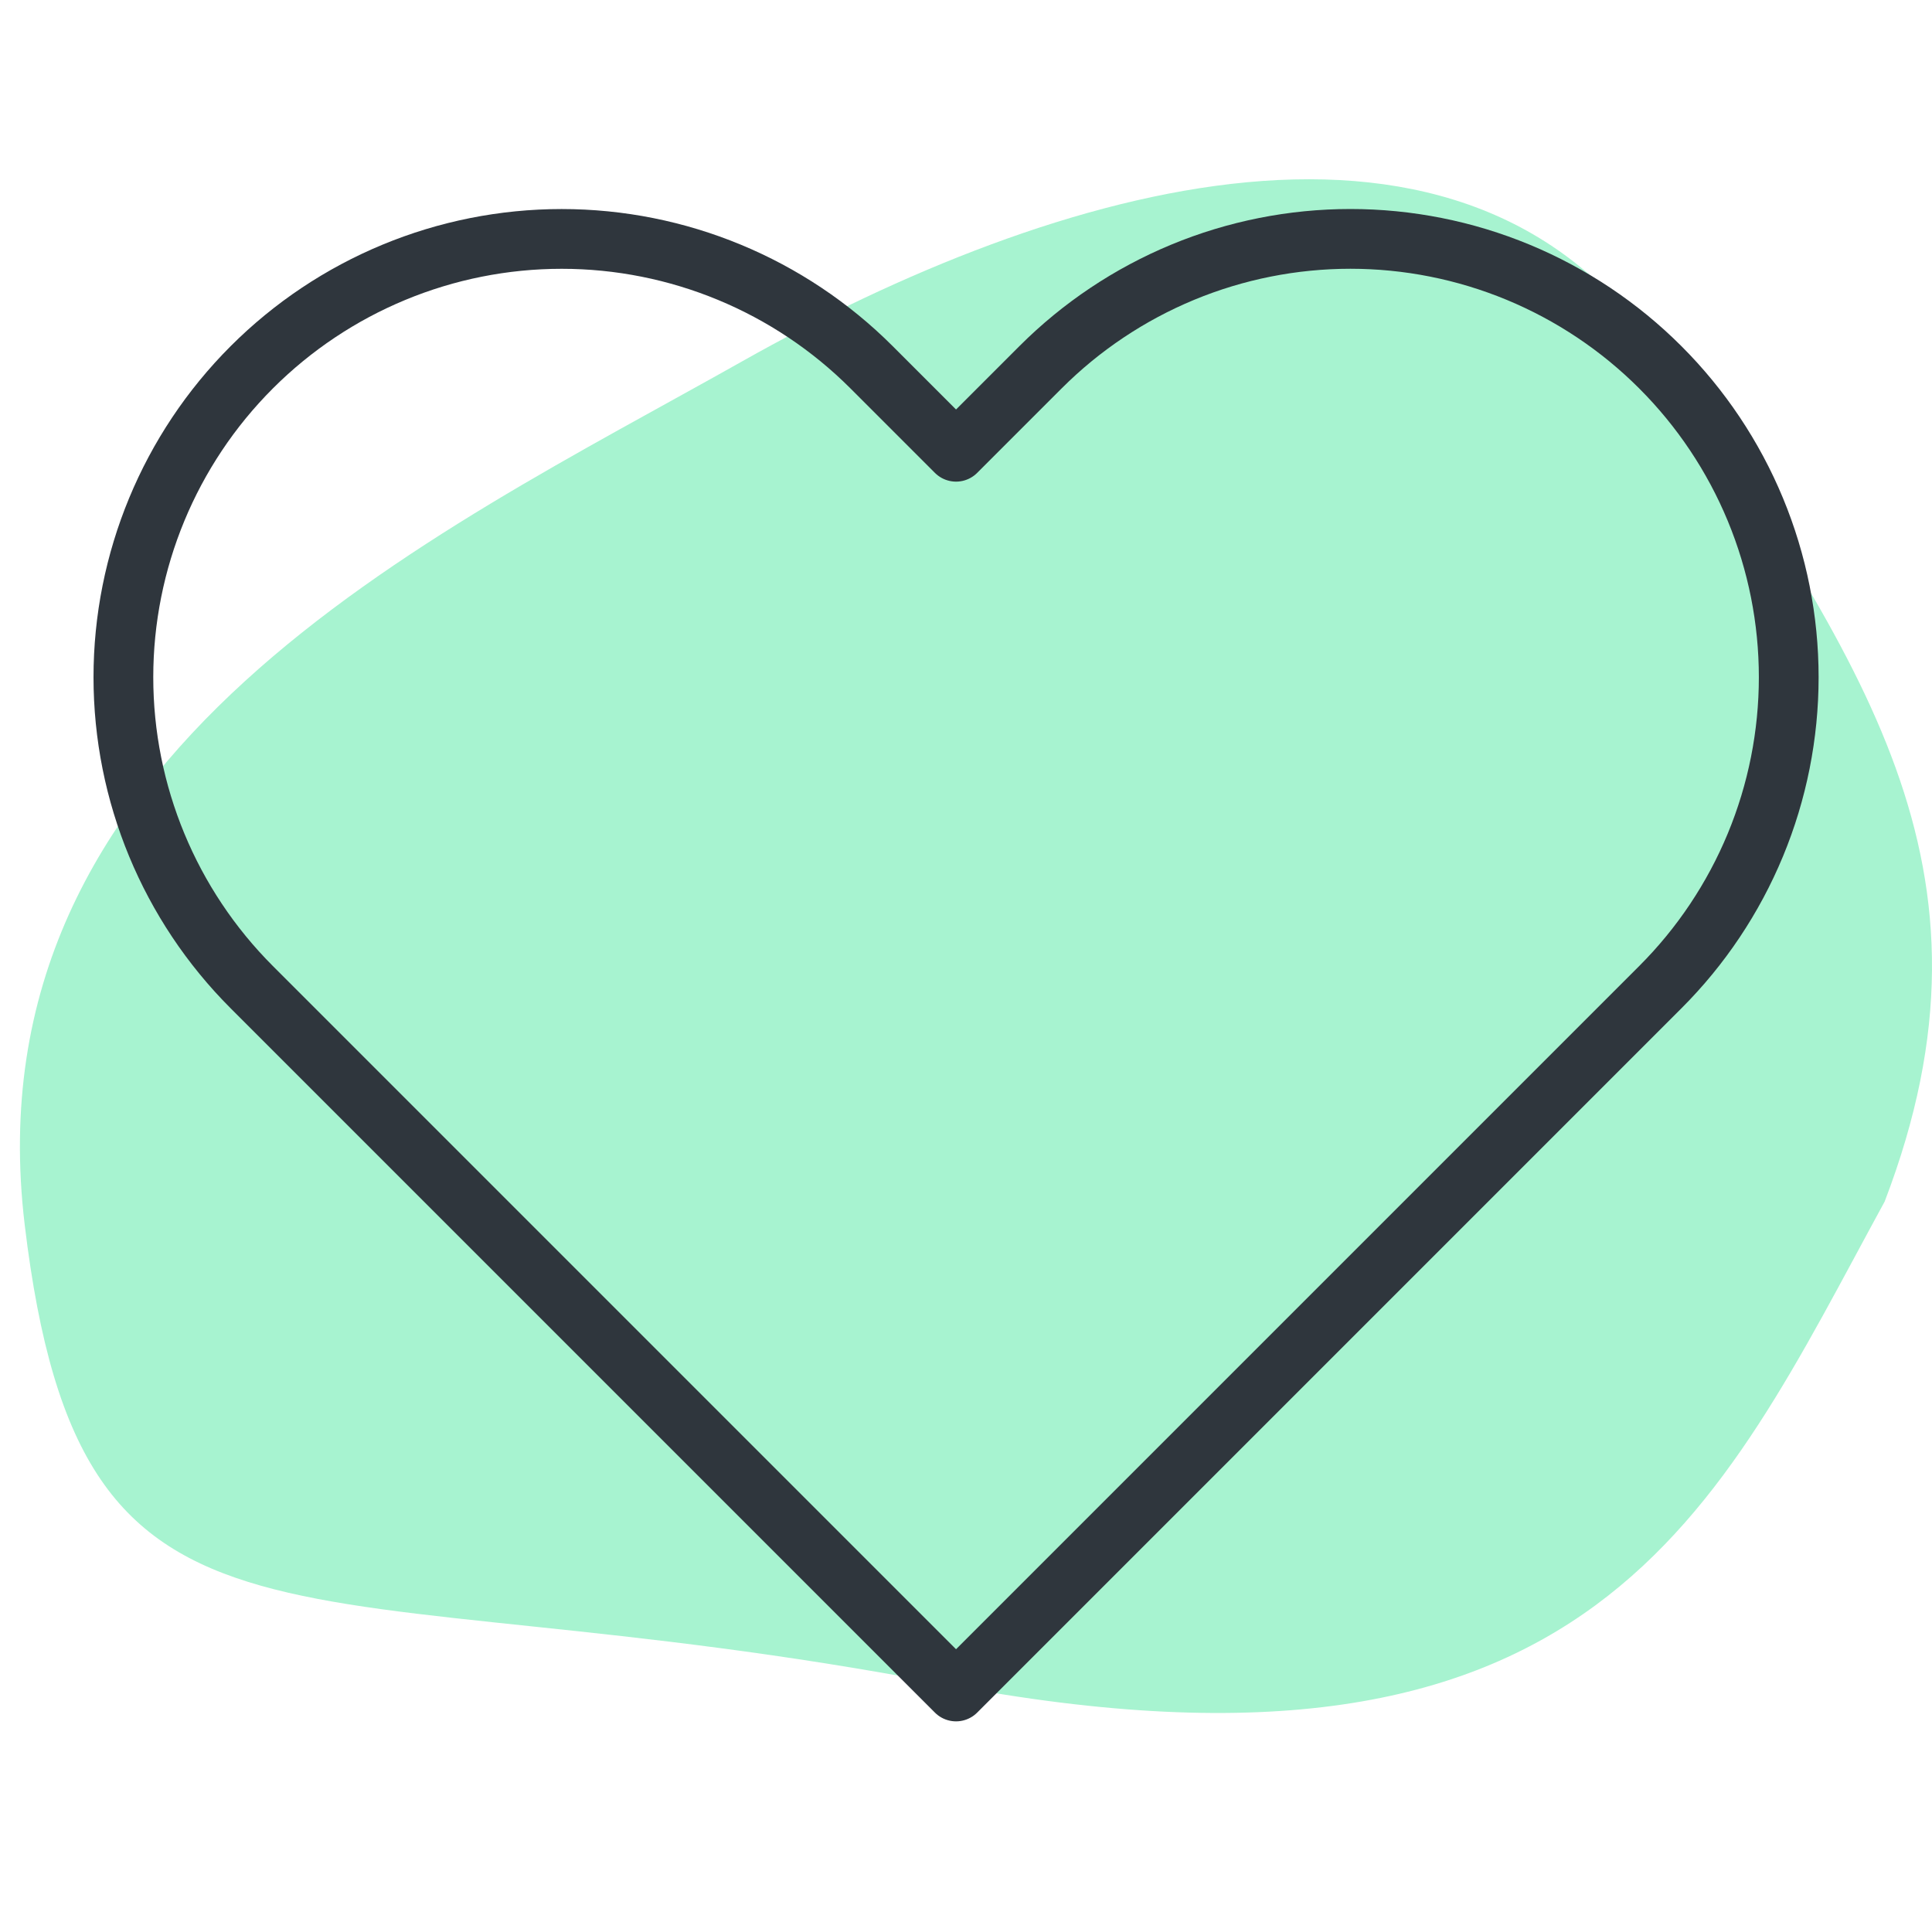<svg width="97" height="96" viewBox="0 0 97 96" fill="none" xmlns="http://www.w3.org/2000/svg">
<path d="M47.383 84.545C80.122 90.796 86.164 75.82 94.623 60.324C101.105 43.396 93.305 33.239 83.527 18.133C73.75 3.028 52.986 9.278 37.276 18.133C21.565 26.988 -1.616 37.666 1.241 61.496C4.097 85.326 14.644 78.294 47.383 84.545Z" fill="#A7F3D0"/>
<path d="M83.36 18.44C81.317 16.396 78.891 14.775 76.221 13.668C73.551 12.562 70.69 11.993 67.8 11.993C64.91 11.993 62.048 12.562 59.378 13.668C56.709 14.775 54.283 16.396 52.24 18.44L48 22.68L43.76 18.44C39.633 14.313 34.036 11.995 28.2 11.995C22.364 11.995 16.767 14.313 12.64 18.44C8.513 22.567 6.195 28.164 6.195 34C6.195 39.836 8.513 45.433 12.64 49.56L16.88 53.8L48 84.92L79.12 53.8L83.36 49.56C85.404 47.517 87.025 45.091 88.132 42.421C89.238 39.752 89.807 36.89 89.807 34C89.807 31.11 89.238 28.248 88.132 25.579C87.025 22.909 85.404 20.483 83.36 18.44V18.44Z" stroke="#2F363D" stroke-width="3" stroke-linecap="round" stroke-linejoin="round"/>
</svg>
